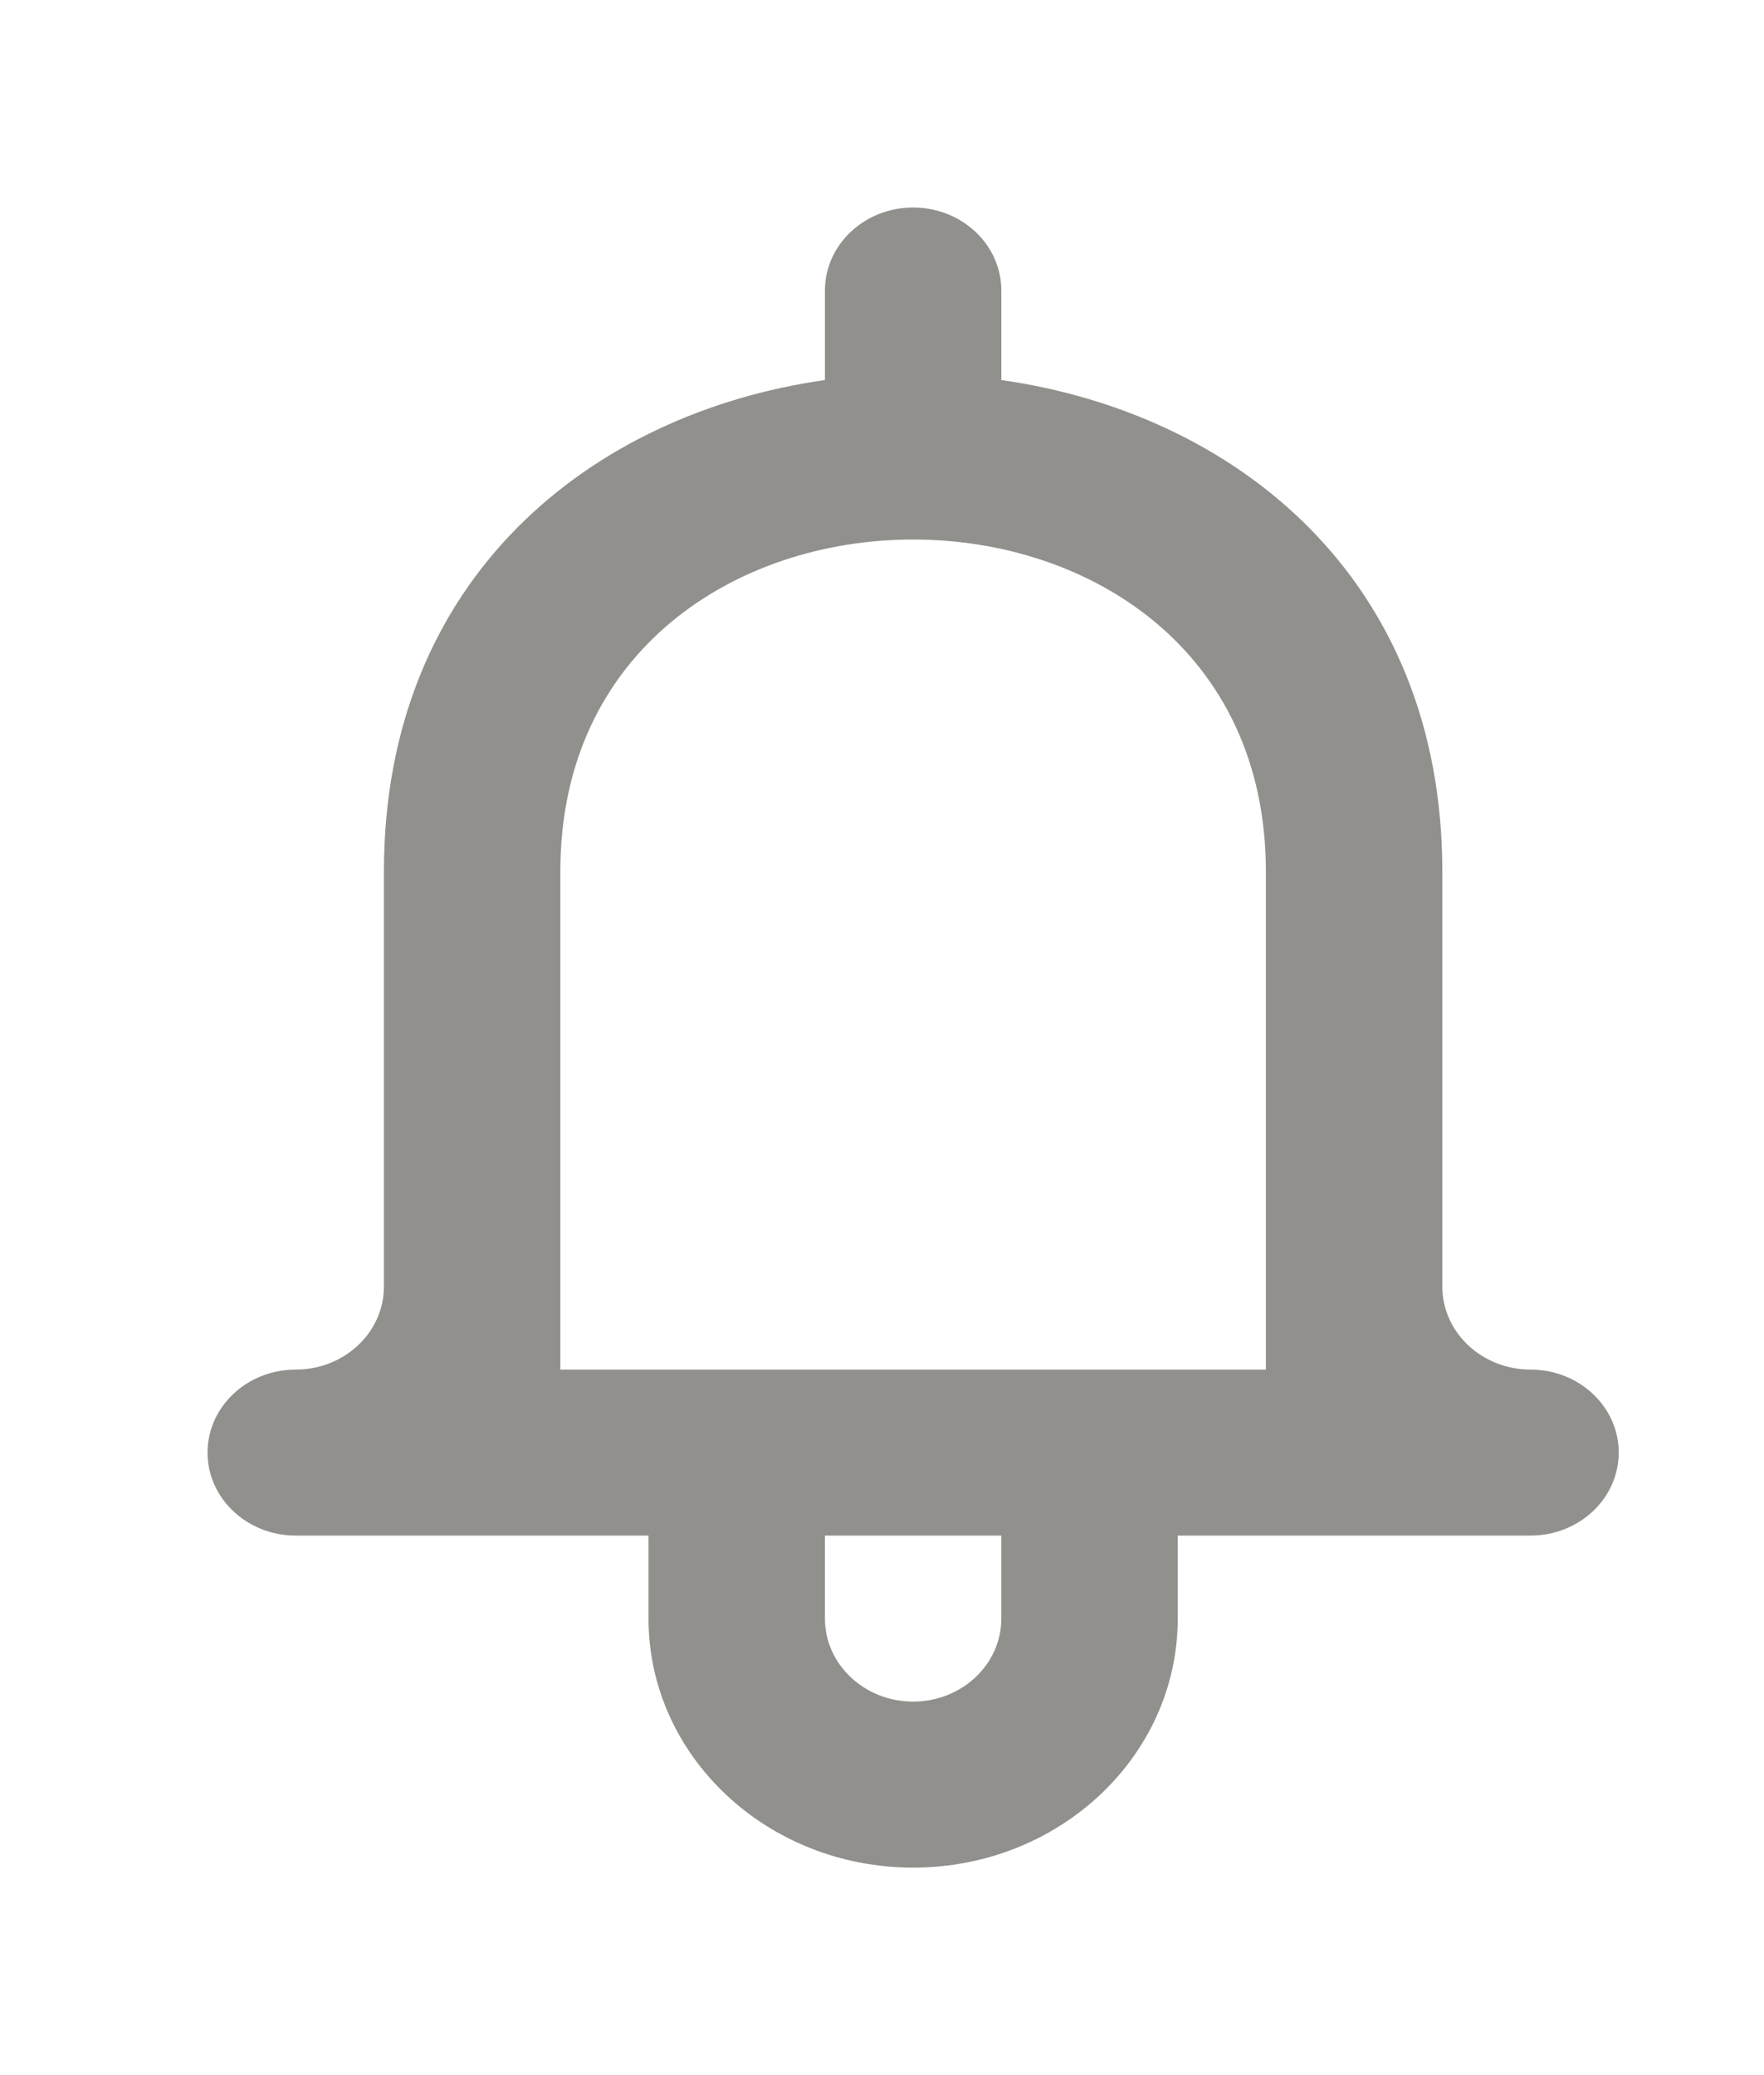 <!-- Generated by IcoMoon.io -->
<svg version="1.1" xmlns="http://www.w3.org/2000/svg" width="34" height="40" viewBox="0 0 34 40">
<title>mp-notification_bell-3</title>
<path fill="#91908d" d="M24.4 26.4h-13.6v-9.6c0-4.266 3.4-6.4 6.798-6.4h0.003c3.398 0 6.798 2.134 6.798 6.4v9.6zM19.3 31.2c0 0.883-0.762 1.6-1.7 1.6s-1.7-0.717-1.7-1.6v-1.6h3.4v1.6zM29.5 26.4c-0.938 0-1.7-0.717-1.7-1.6v-8c0-5.685-4.026-8.84-8.5-9.474v-1.726c0-0.883-0.762-1.6-1.7-1.6s-1.7 0.717-1.7 1.6v1.726c-4.474 0.634-8.5 3.789-8.5 9.474v8c0 0.883-0.762 1.6-1.7 1.6s-1.7 0.717-1.7 1.6c0 0.883 0.762 1.6 1.7 1.6h6.8v1.6c0 2.651 2.283 4.8 5.1 4.8s5.1-2.149 5.1-4.8v-1.6h6.8c0.938 0 1.7-0.717 1.7-1.6s-0.762-1.6-1.7-1.6v0z"></path>
</svg>

